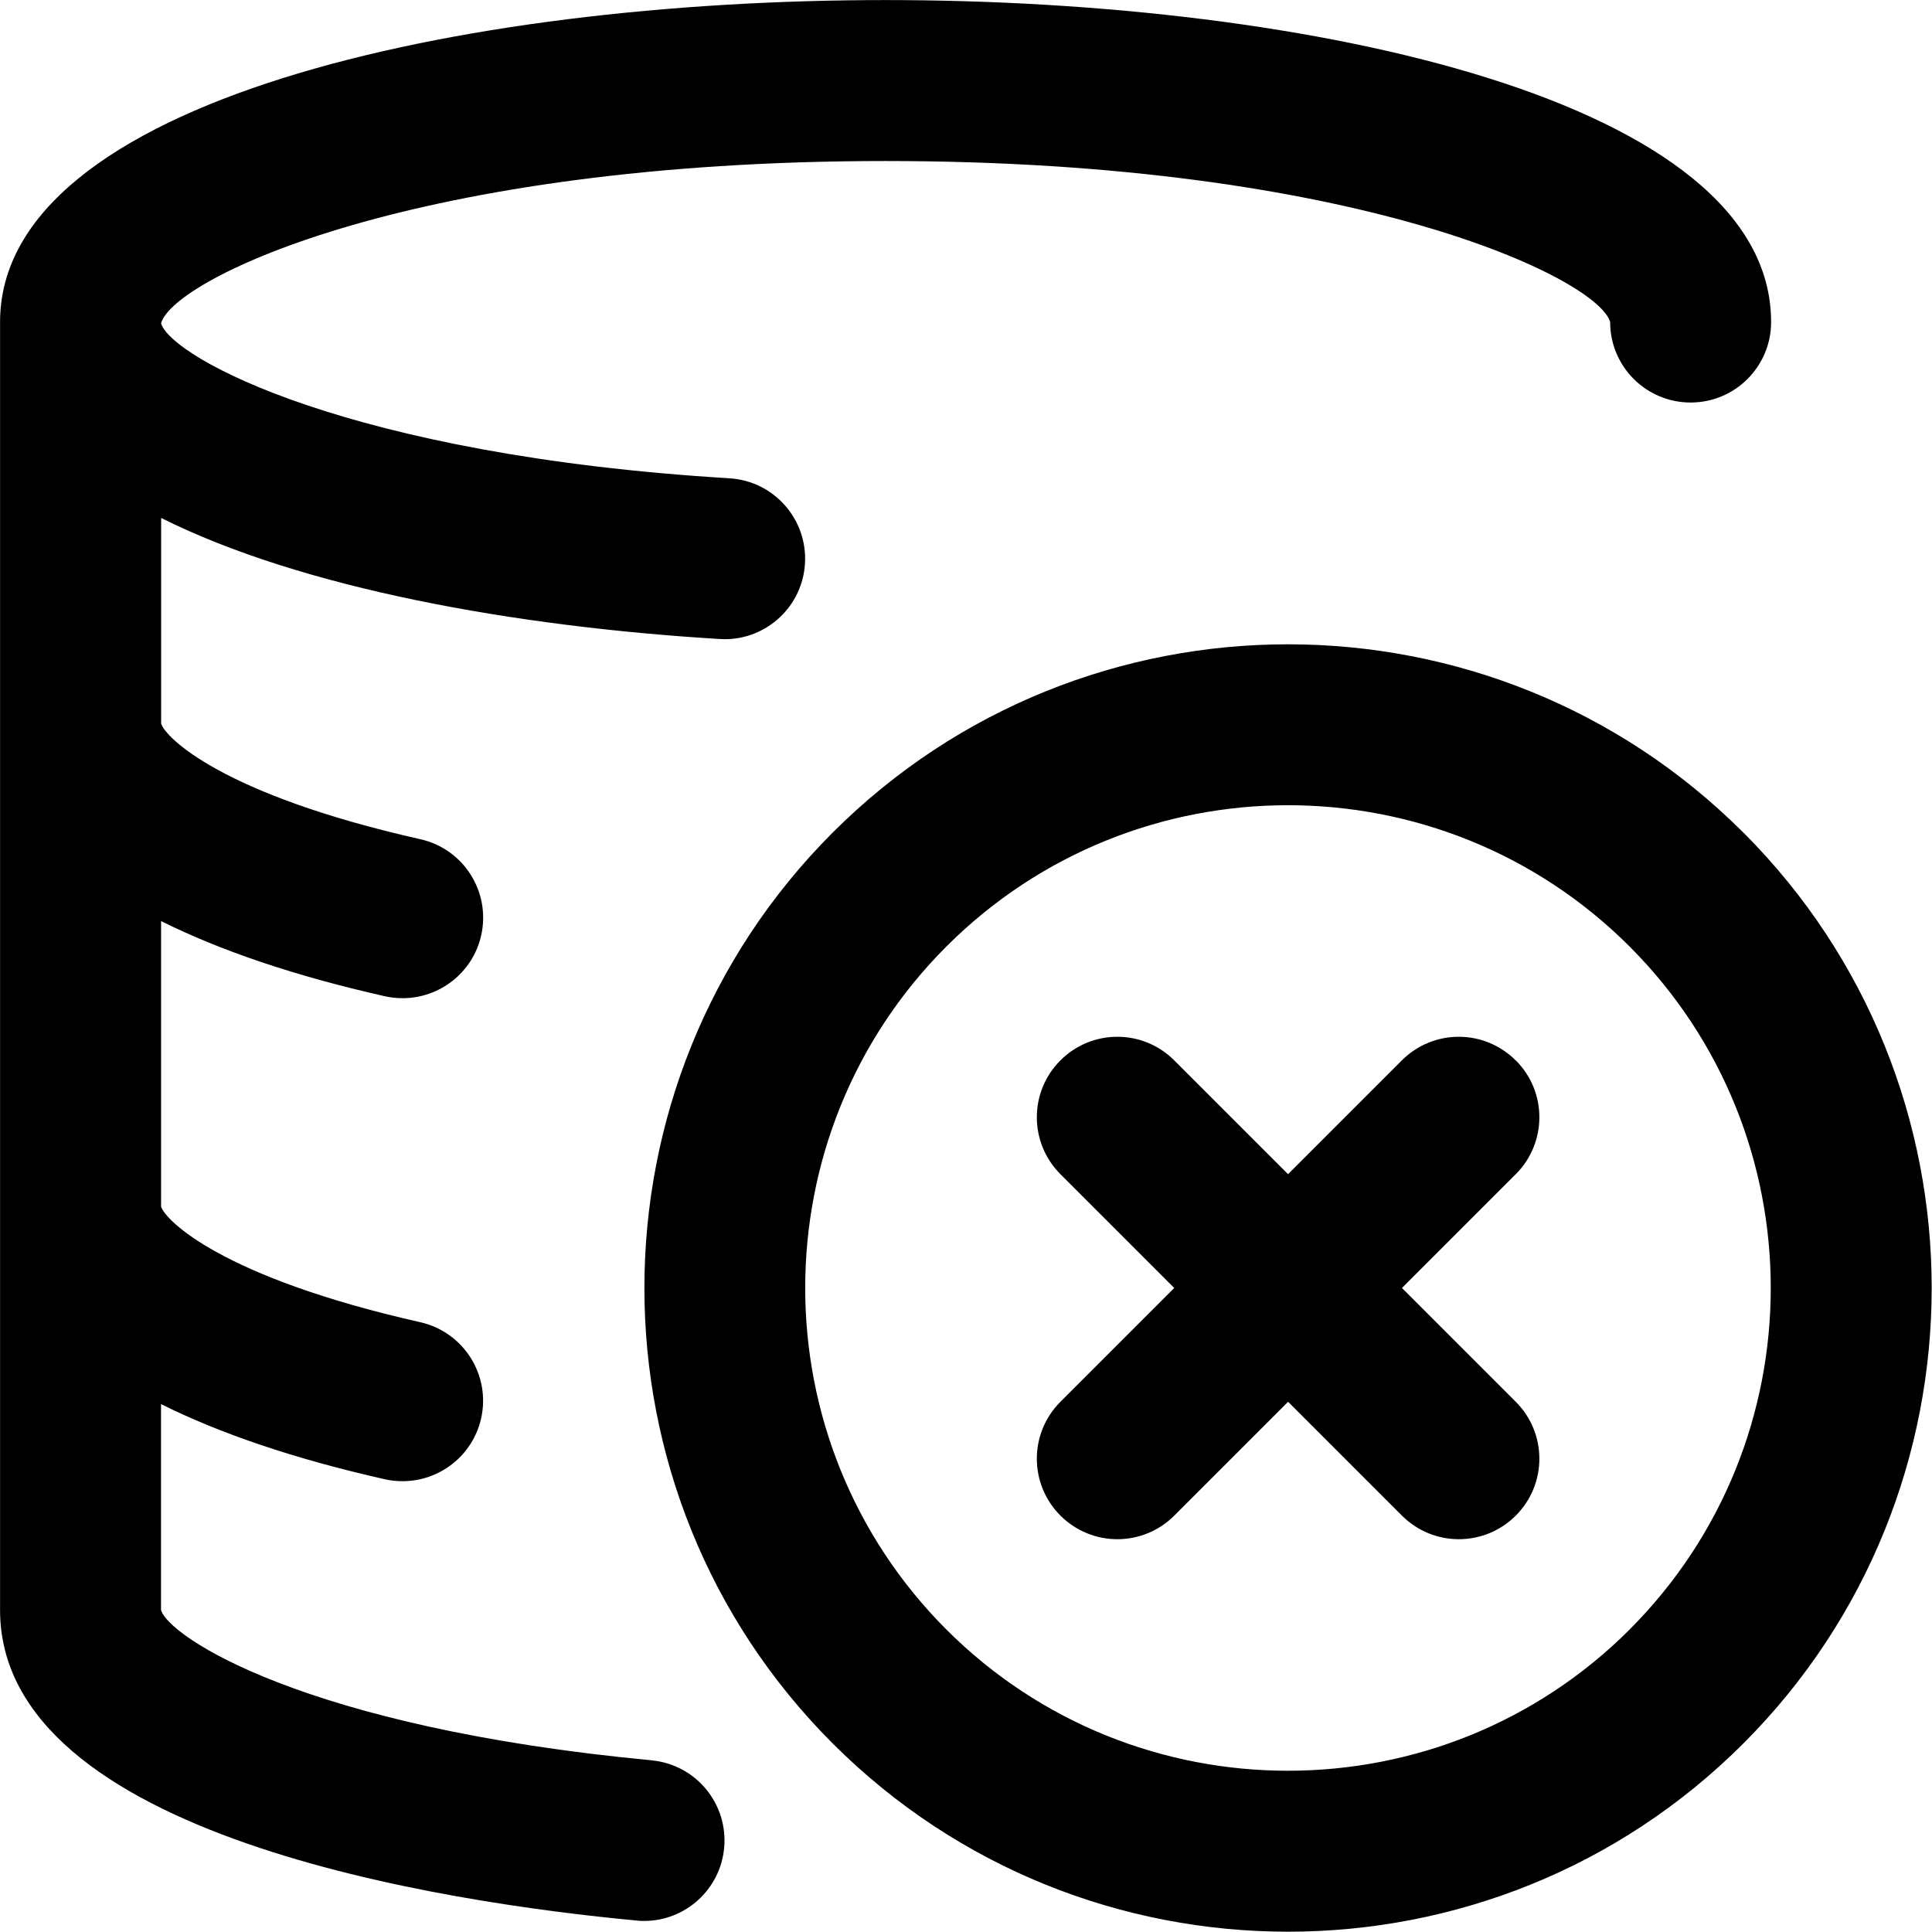 <!-- Generated by IcoMoon.io -->
<svg version="1.1" xmlns="http://www.w3.org/2000/svg" width="32" height="32" viewBox="0 0 32 32">
<title>database-cancel</title>
<path d="M10.792 29.156c-5.757-0.543-8.001-2.051-8.125-2.489v-3.411c0.979 0.488 2.211 0.908 3.707 1.245 0.099 0.023 0.197 0.032 0.295 0.032 0.609 0 1.16-0.42 1.3-1.040 0.161-0.717-0.289-1.431-1.008-1.593-3.301-0.745-4.217-1.687-4.293-1.913v-4.731c0.979 0.488 2.211 0.908 3.707 1.245 0.099 0.023 0.197 0.032 0.295 0.032 0.609 0 1.16-0.42 1.3-1.040 0.161-0.719-0.289-1.432-1.008-1.593-3.303-0.744-4.219-1.687-4.293-1.913v-3.408c2.329 1.165 5.855 1.799 9.252 2.005 0.028 0.001 0.055 0.003 0.083 0.003 0.699 0 1.287-0.545 1.329-1.253 0.044-0.735-0.515-1.367-1.251-1.412-6.285-0.381-9.232-1.991-9.413-2.563v-0.009c0.219-0.744 4.216-2.683 12-2.683 7.8 0 11.799 1.947 12 2.667 0 0.736 0.596 1.333 1.333 1.333s1.333-0.597 1.333-1.333c0-3.664-7.603-5.333-14.667-5.333s-14.667 1.669-14.667 5.333v21.333c0 3.748 7.372 4.845 10.541 5.143 0.043 0.005 0.084 0.007 0.127 0.007 0.68 0 1.261-0.519 1.325-1.208 0.069-0.733-0.468-1.383-1.201-1.452zM28.876 13.791c-4.159-4.159-10.927-4.159-15.085 0-4.157 4.159-4.157 10.927 0 15.085 2.080 2.080 4.811 3.119 7.543 3.119s5.464-1.039 7.543-3.119c4.157-4.159 4.157-10.927 0-15.085zM26.991 26.991c-3.119 3.116-8.195 3.119-11.315 0-3.119-3.12-3.119-8.195 0-11.315 1.56-1.559 3.608-2.339 5.657-2.339 2.048 0 4.097 0.78 5.657 2.339 3.119 3.12 3.119 8.195 0 11.315zM25.104 17.563c-0.521-0.521-1.364-0.521-1.885 0l-1.885 1.885-1.885-1.885c-0.521-0.521-1.364-0.521-1.885 0s-0.521 1.364 0 1.885l1.885 1.885-1.885 1.885c-0.521 0.521-0.521 1.364 0 1.885 0.26 0.26 0.601 0.391 0.943 0.391s0.683-0.131 0.943-0.391l1.885-1.885 1.885 1.885c0.26 0.26 0.601 0.391 0.943 0.391s0.683-0.131 0.943-0.391c0.521-0.521 0.521-1.364 0-1.885l-1.885-1.885 1.885-1.885c0.521-0.521 0.521-1.365 0-1.885z"></path>
</svg>
